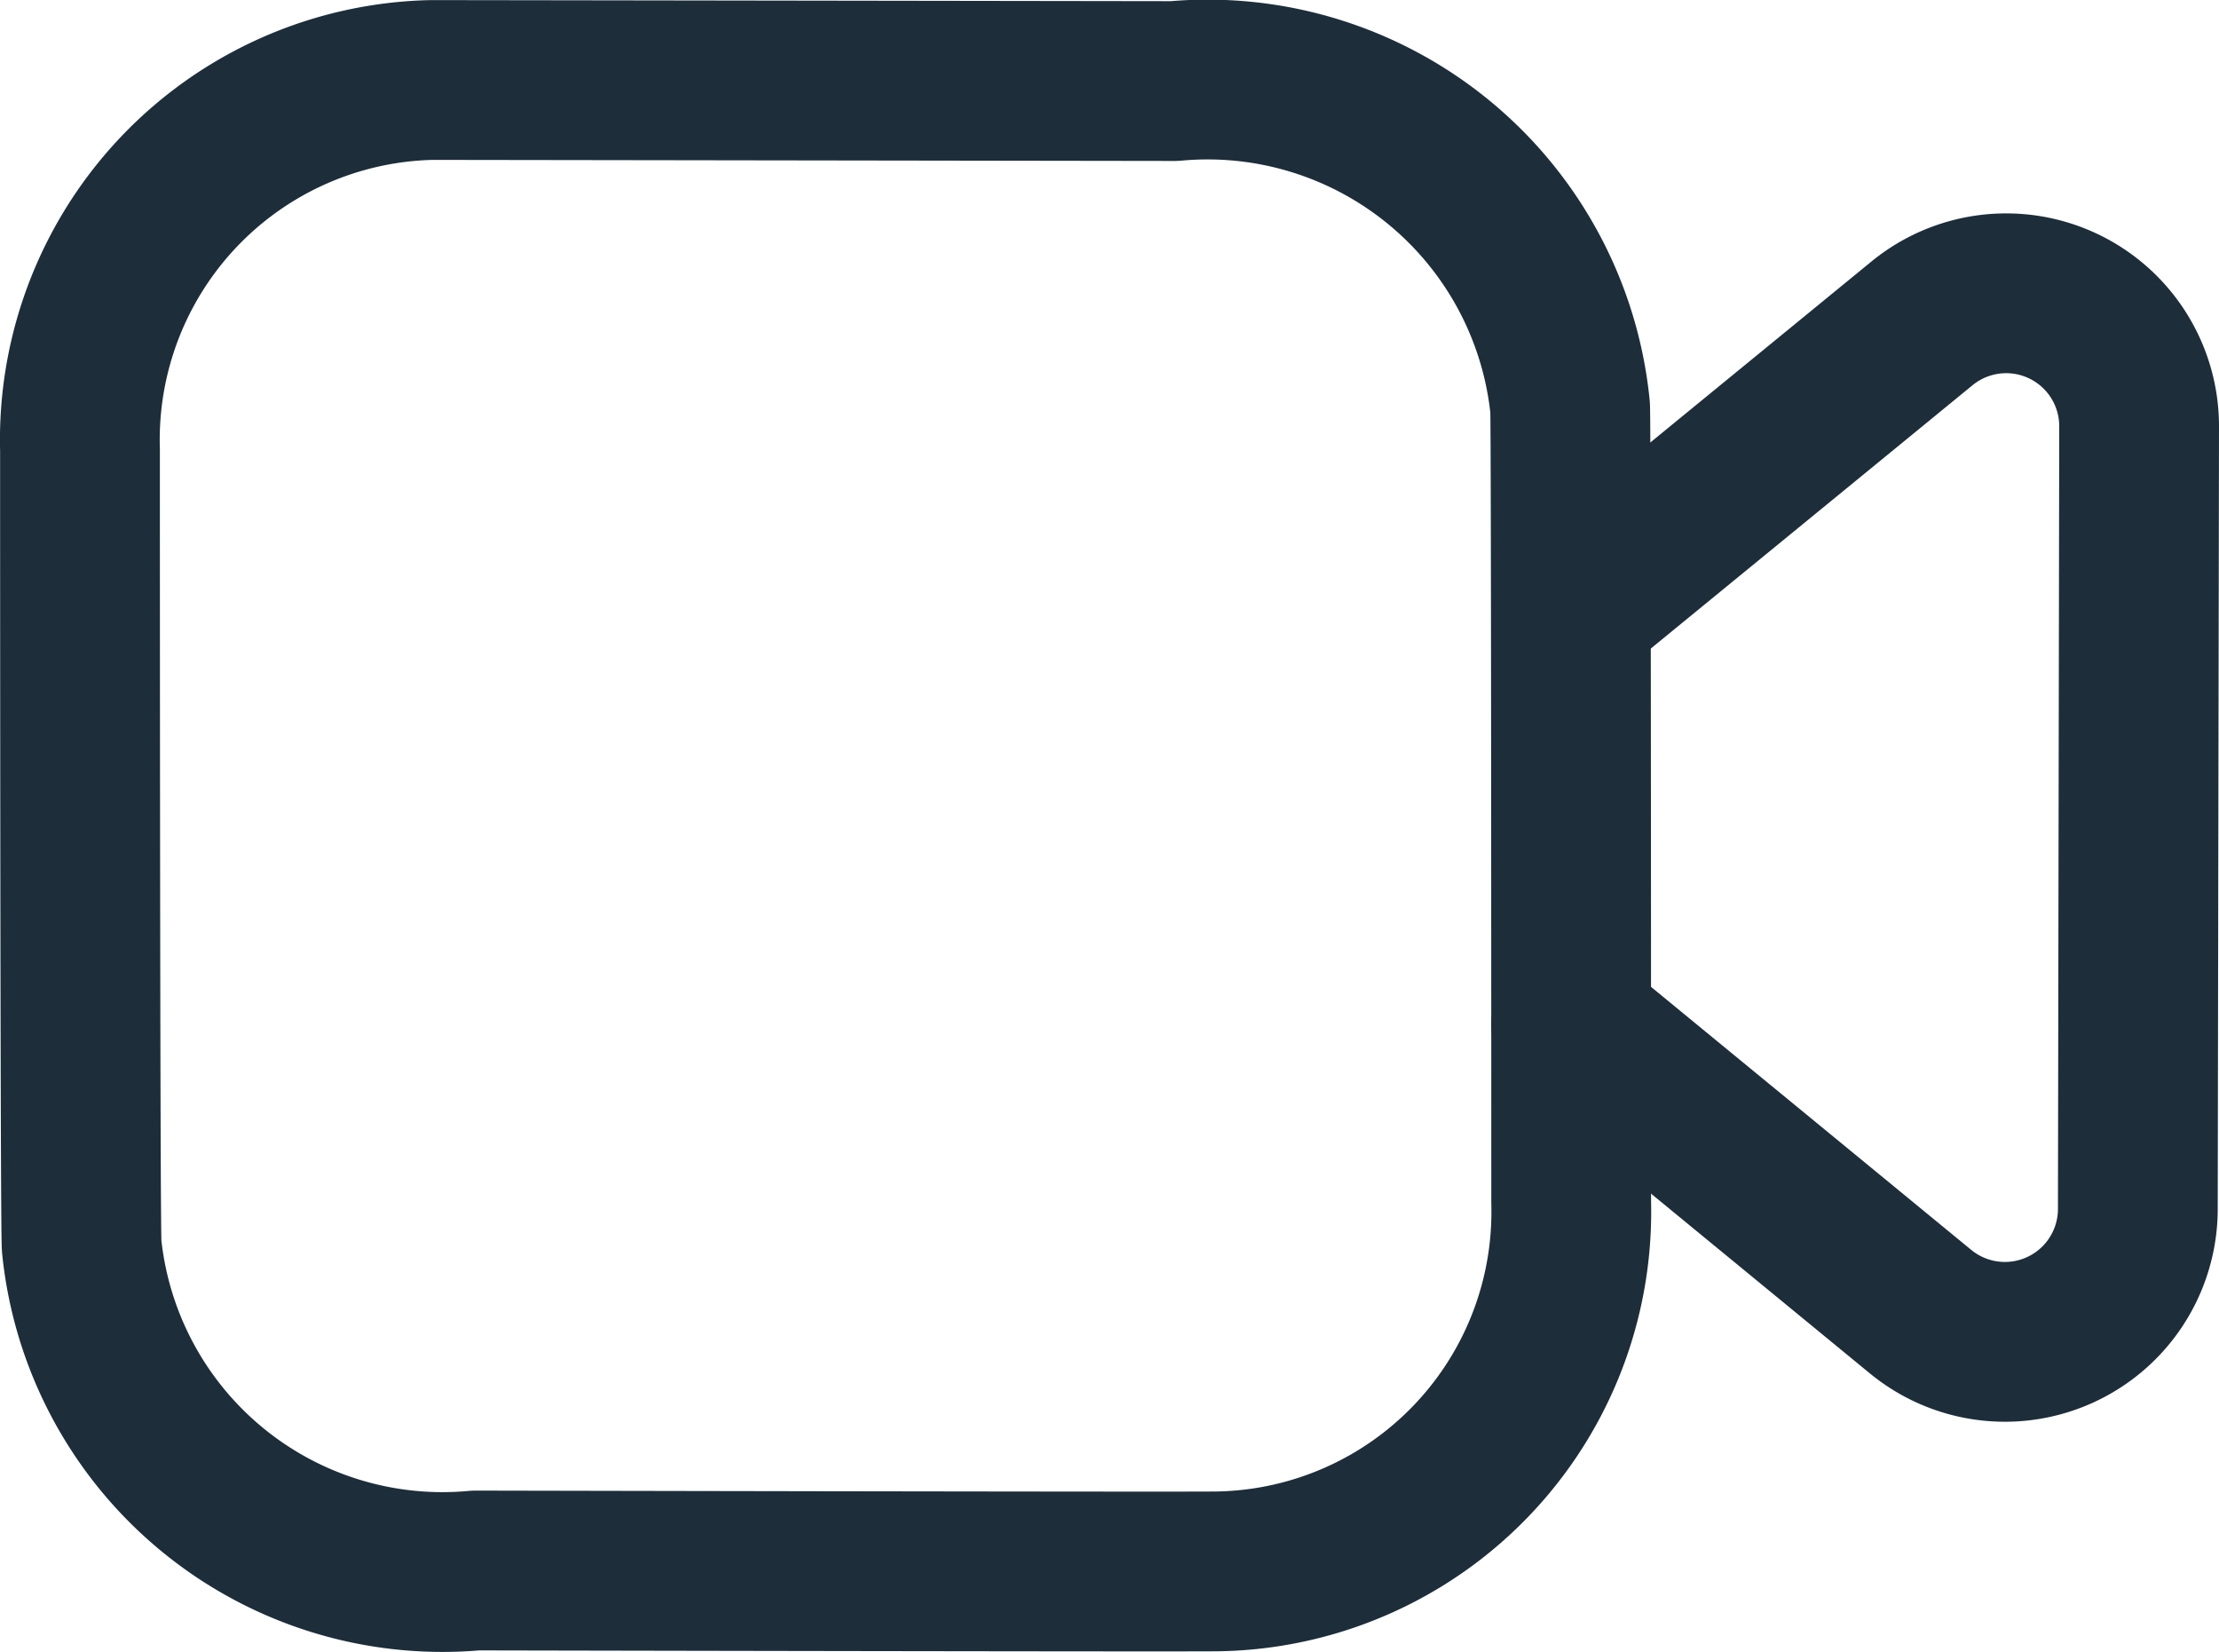 <svg xmlns="http://www.w3.org/2000/svg" width="20.833" height="15.512" viewBox="0 0 20.833 15.512">
  <g id="Video" transform="translate(0.751 0.751)">
    <path id="Stroke_1" data-name="Stroke 1" d="M14,10.538A3.375,3.375,0,0,1,10.695,14c-.14.006-6.979-.008-6.979-.008a3.405,3.405,0,0,1-3.7-3.043C0,10.81,0,3.472,0,3.472A3.378,3.378,0,0,1,3.3,0C3.444,0,10.274.01,10.274.01A3.421,3.421,0,0,1,13.99,3.074C14,3.206,14,10.538,14,10.538Z" fill="none" stroke="#1d2d3a" stroke-linecap="round" stroke-linejoin="round" stroke-miterlimit="10" stroke-width="1.5"/>
    <path id="Stroke_3" data-name="Stroke 3" d="M0,2.98,3.293.285a1.248,1.248,0,0,1,2.039.967L5.32,8.6a1.248,1.248,0,0,1-2.04.962L0,6.868" transform="translate(14 2)" fill="none" stroke="#1d2d3a" stroke-linecap="round" stroke-linejoin="round" stroke-miterlimit="10" stroke-width="1.5"/>
  </g>
</svg>
